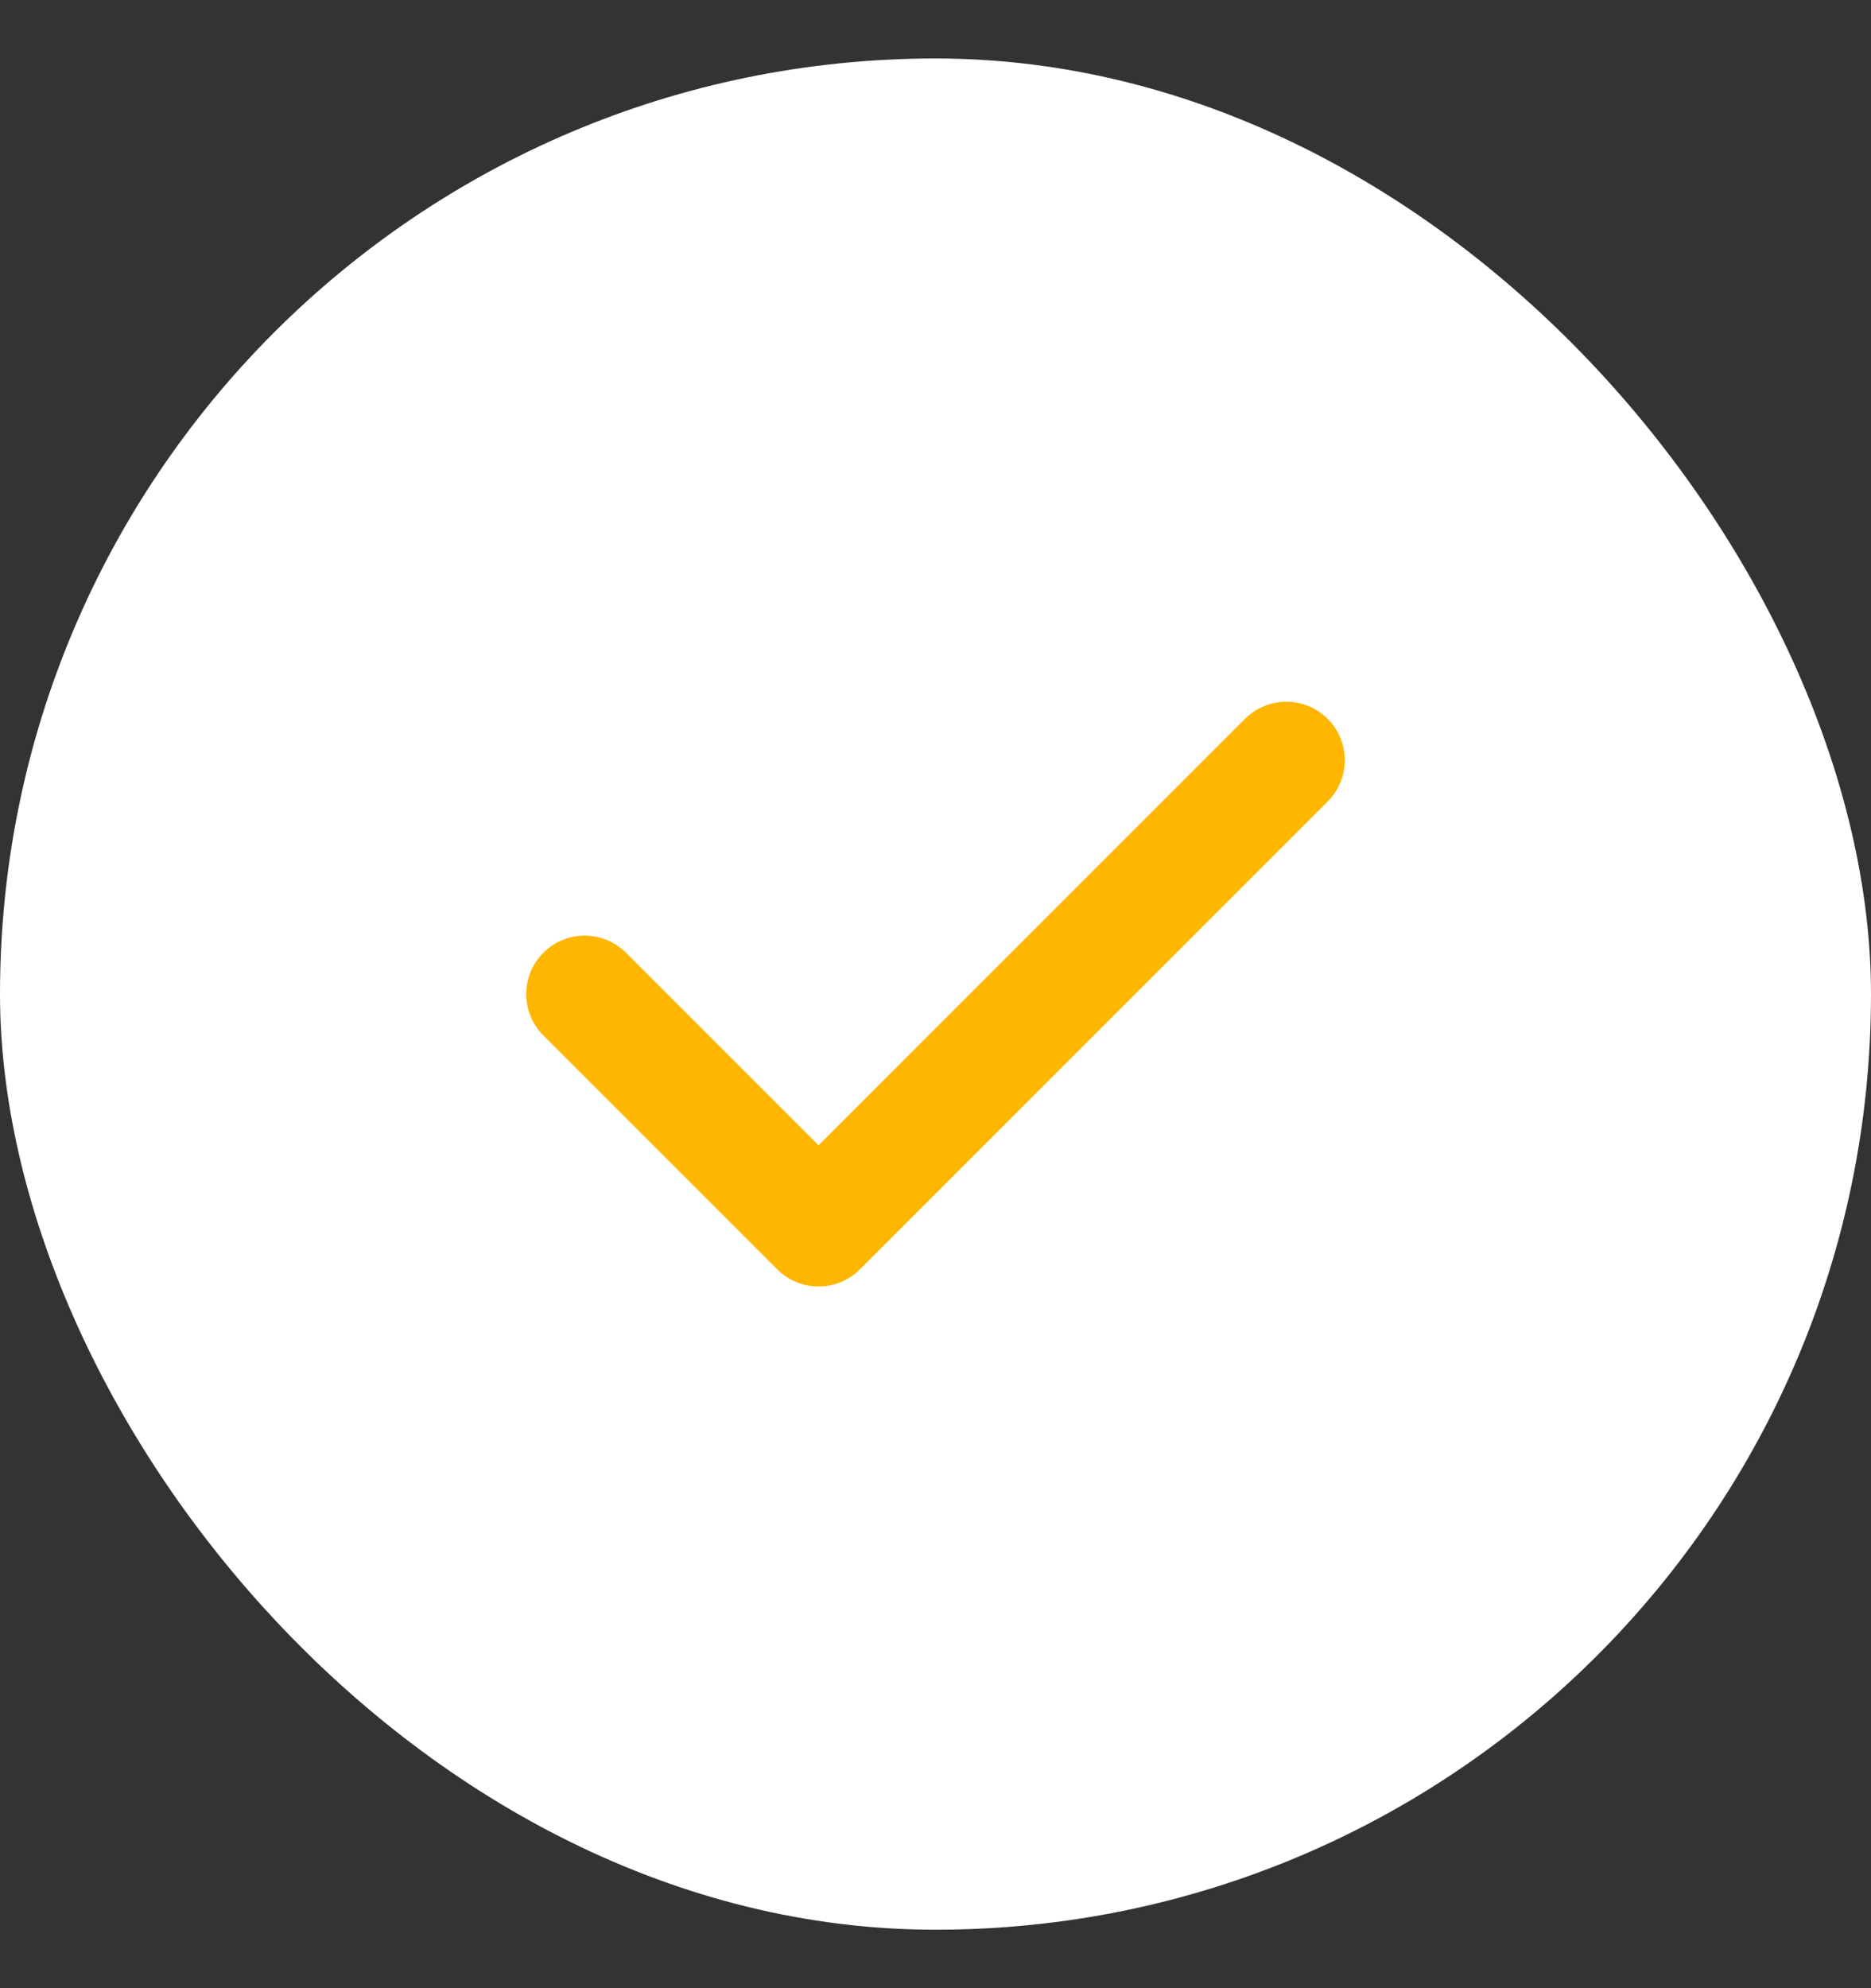 <svg width="16" height="17" viewBox="0 0 16 17" fill="none" xmlns="http://www.w3.org/2000/svg">
<rect x="0" y="0" width="16" height="17" fill="#333333" stroke="none"/>
<rect y="0.5" width="16" height="16" rx="8" fill="white"/>
<path d="M5 8.5L7 10.5L11 6.5" stroke="#FFB600" stroke-linecap="round" stroke-linejoin="round"/>
</svg>
